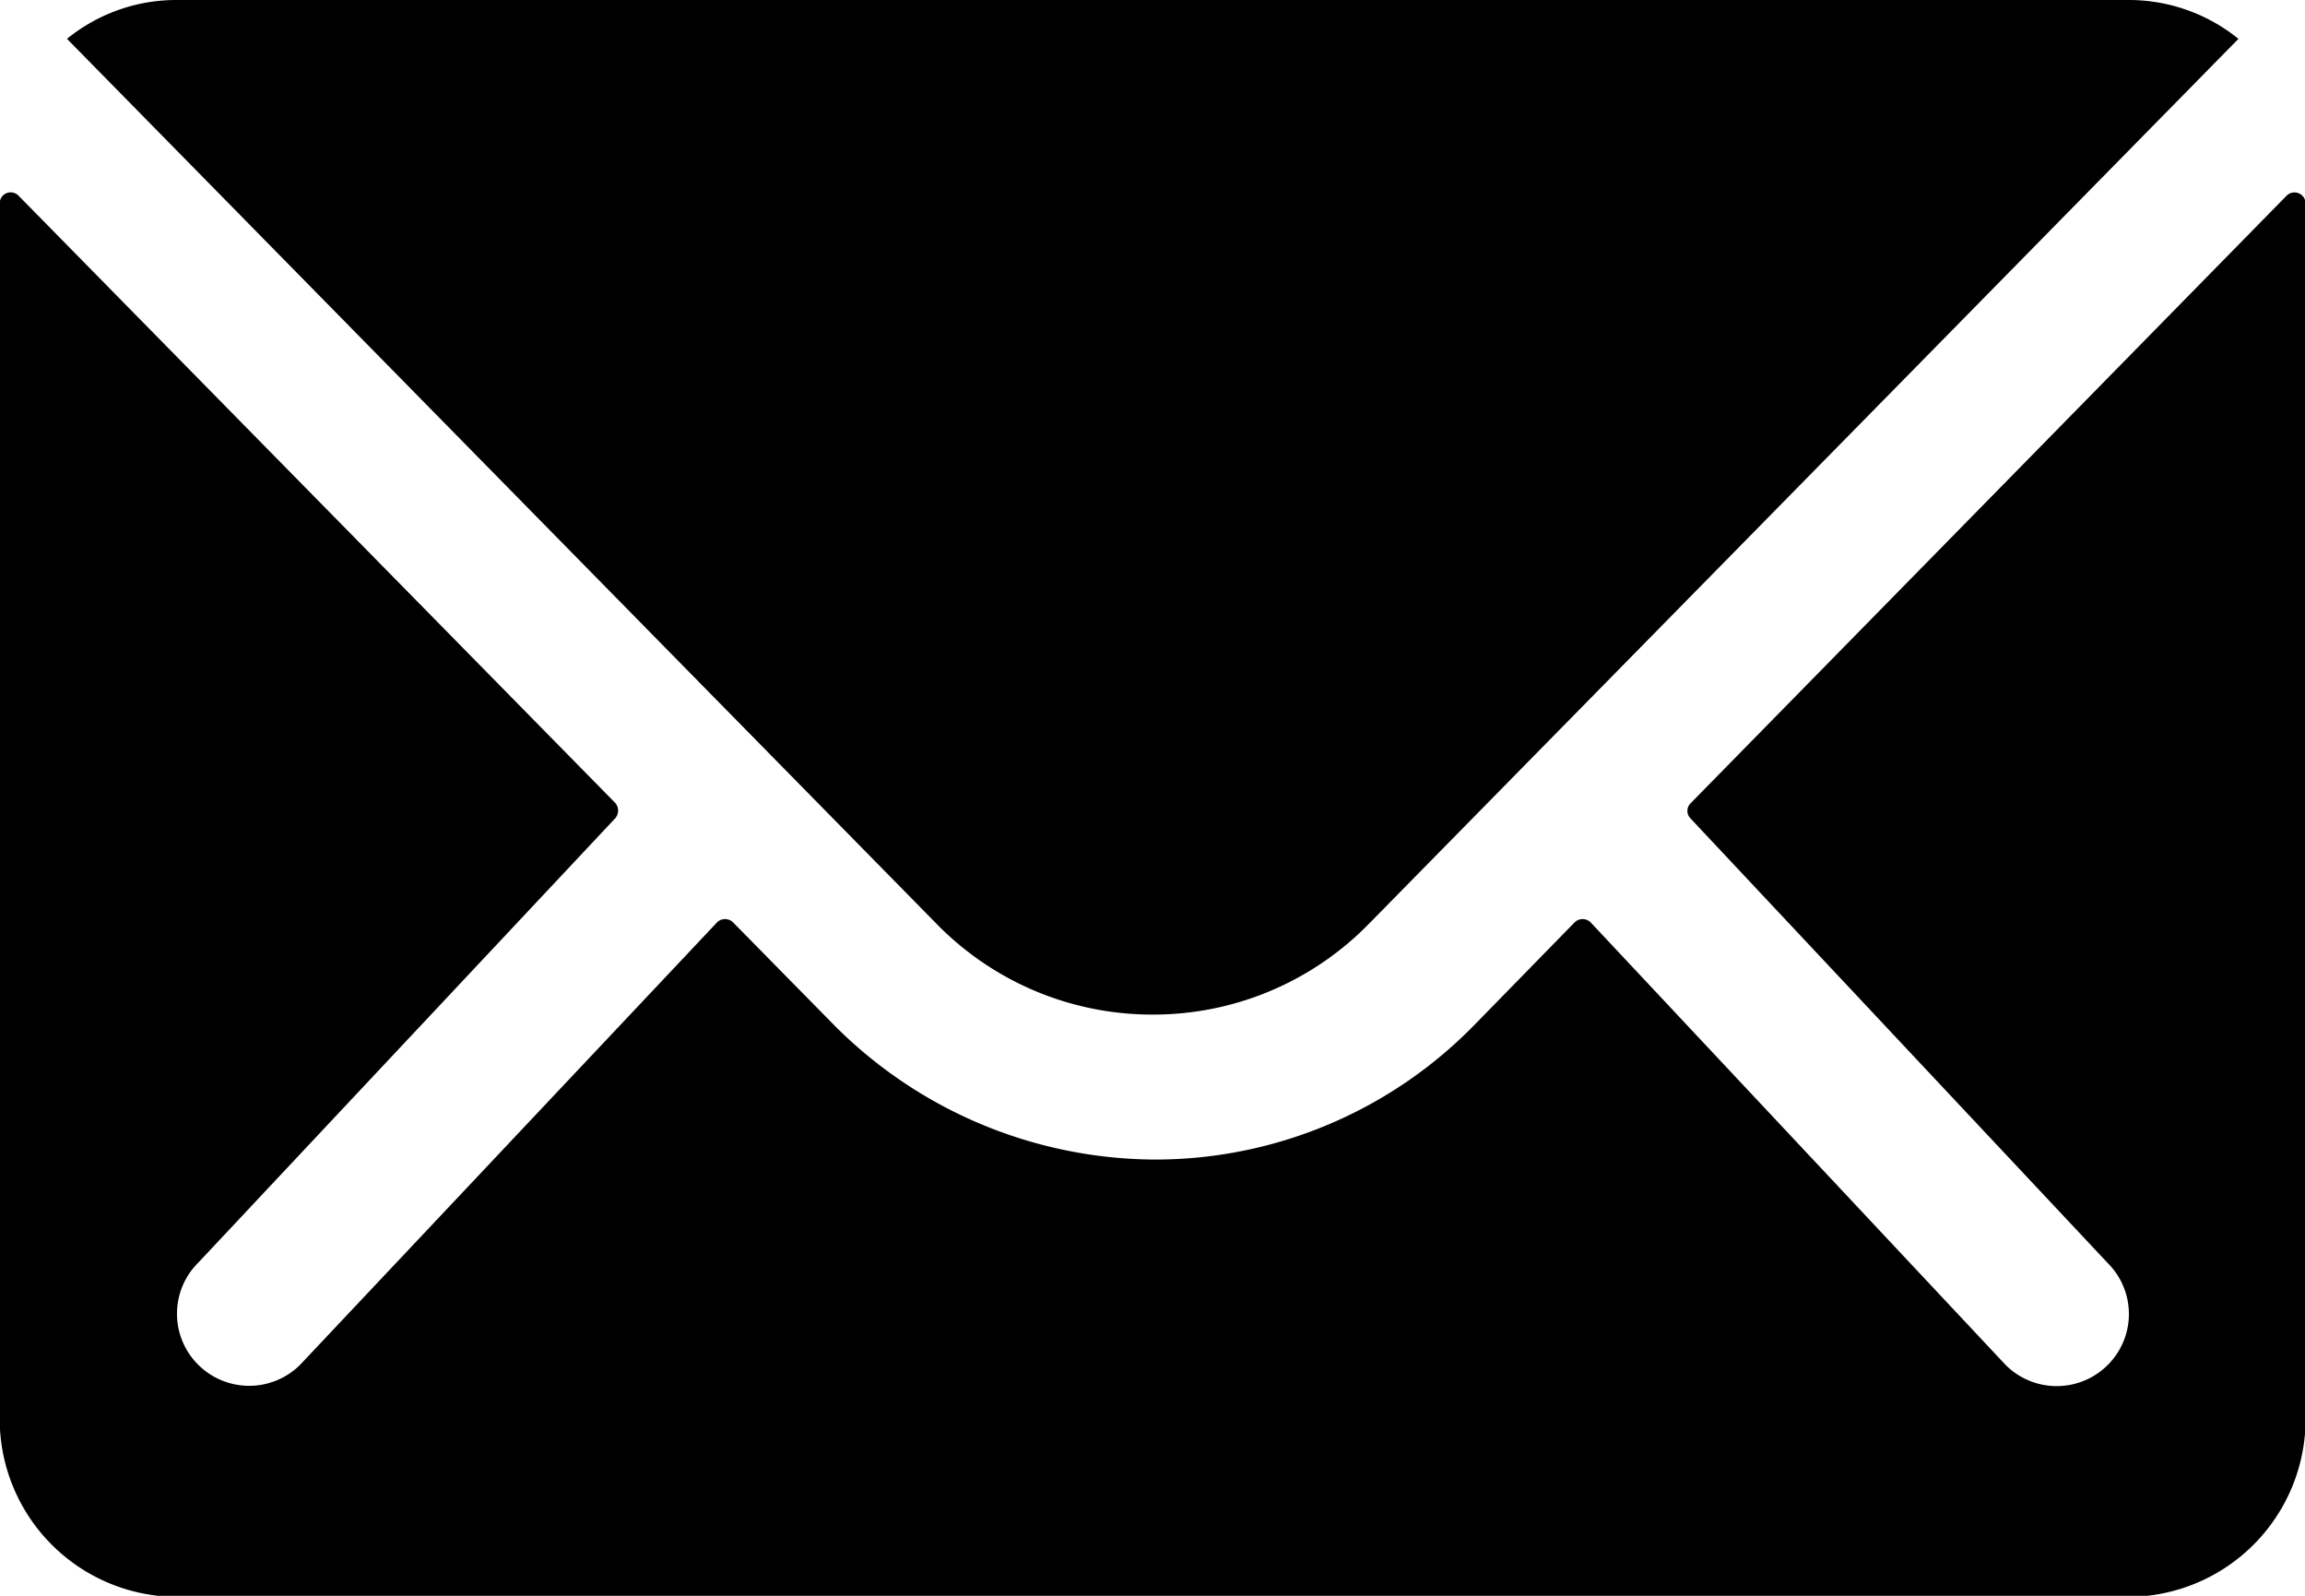 <svg xmlns="http://www.w3.org/2000/svg" width="15.549" height="10.765" viewBox="0 0 15.549 10.765">
  <g id="Icon_ionic-ios-mail" data-name="Icon ionic-ios-mail" transform="translate(-3.375 -7.875)">
    <path id="Path_1052" data-name="Path 1052" d="M18.8,10.337l-4.022,4.1a.072.072,0,0,0,0,.1l2.815,3a.485.485,0,0,1,0,.688.487.487,0,0,1-.688,0l-2.8-2.986a.077.077,0,0,0-.108,0l-.684.7a3.009,3.009,0,0,1-2.145.9,3.07,3.07,0,0,1-2.19-.931l-.658-.669a.077.077,0,0,0-.108,0L5.4,18.223a.487.487,0,0,1-.688,0,.485.485,0,0,1,0-.688l2.815-3a.08.08,0,0,0,0-.1L3.5,10.337a.074.074,0,0,0-.127.052v8.2a1.2,1.2,0,0,0,1.2,1.2H17.728a1.2,1.2,0,0,0,1.2-1.2v-8.2A.075.075,0,0,0,18.8,10.337Z" transform="translate(0 -1.142)"/>
    <path id="Path_1053" data-name="Path 1053" d="M11.548,14.719a2.032,2.032,0,0,0,1.461-.613l5.865-5.969a1.175,1.175,0,0,0-.74-.262H4.966a1.167,1.167,0,0,0-.74.262l5.865,5.969A2.032,2.032,0,0,0,11.548,14.719Z" transform="translate(-0.399)"/>
  </g>
</svg>

